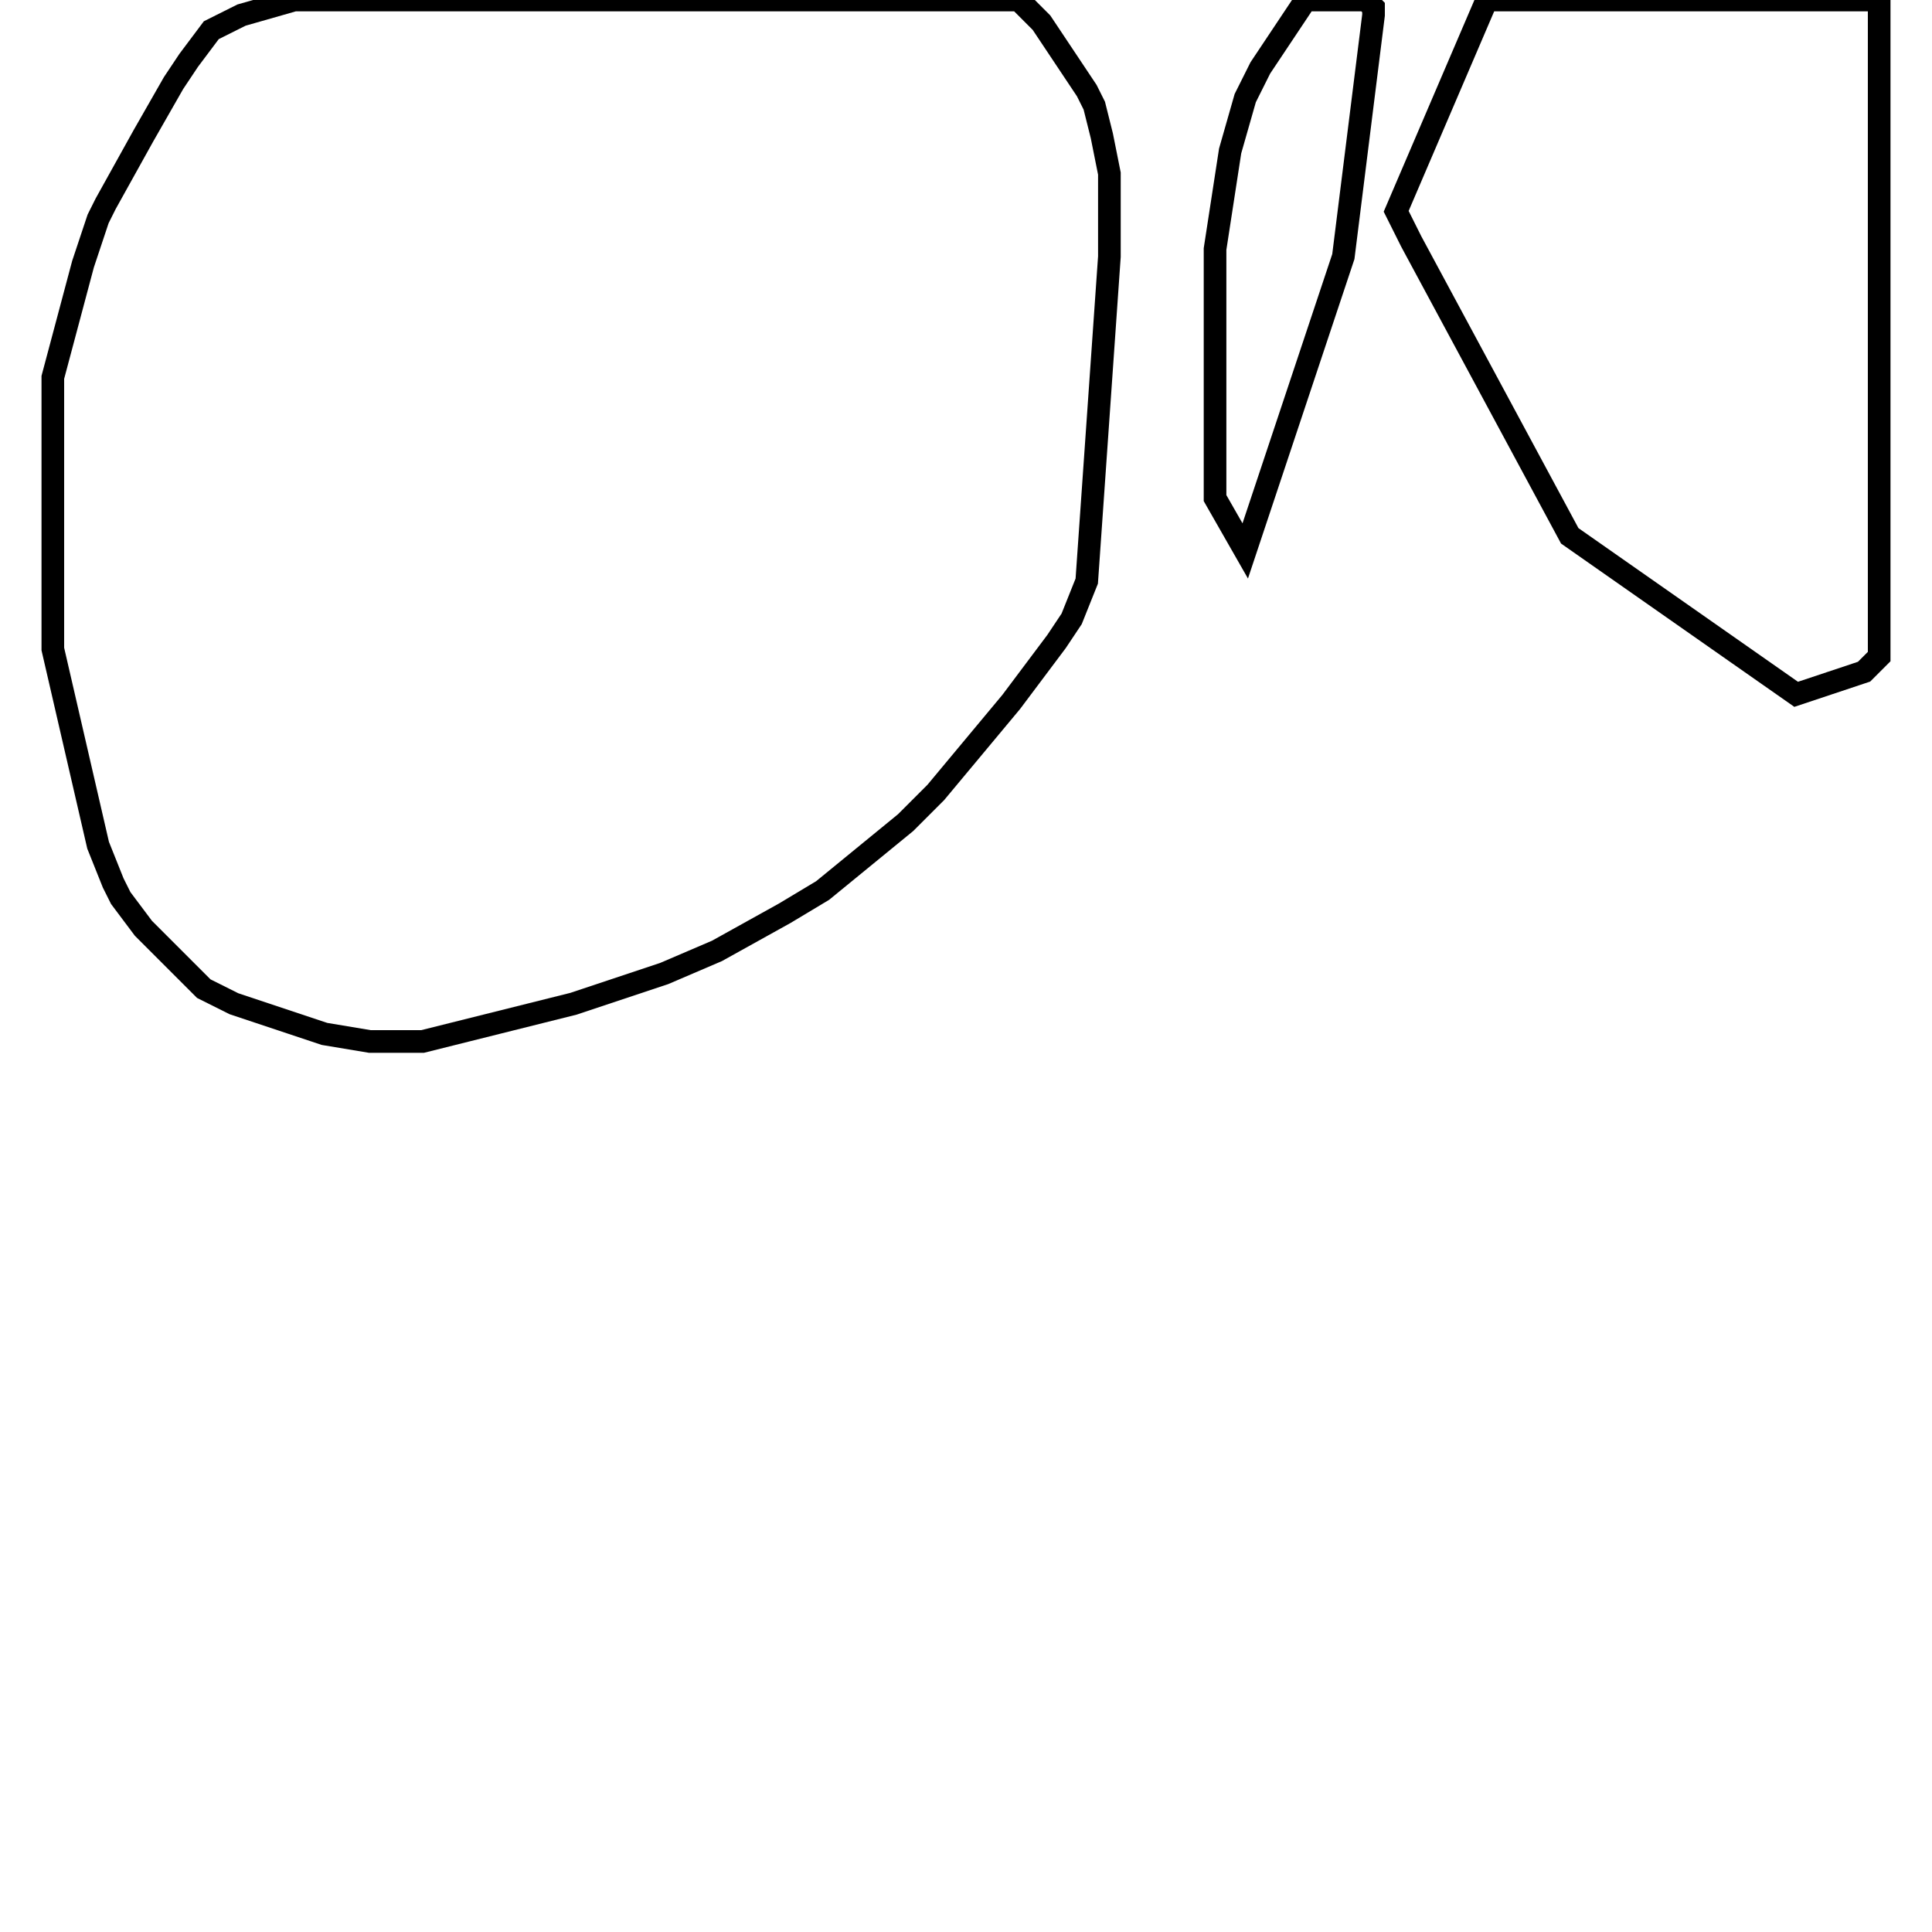 <svg width="256" height="256" xmlns="http://www.w3.org/2000/svg" fill-opacity="0" stroke="black" stroke-width="3" ><path d="M135 0 138 3 144 12 145 14 146 18 147 23 147 34 144 77 142 82 140 85 134 93 124 105 120 109 109 118 104 121 95 126 88 129 76 133 56 138 49 138 43 137 31 133 27 131 19 123 16 119 15 117 13 112 7 86 7 50 11 35 13 29 14 27 19 18 23 11 25 8 28 4 32 2 39 0 135 0 "/><path d="M249 0 249 87 247 89 238 92 208 71 187 32 185 28 197 0 249 0 "/><path d="M181 0 182 1 182 2 178 34 165 73 161 66 161 33 163 20 165 13 167 9 173 0 181 0 "/></svg>